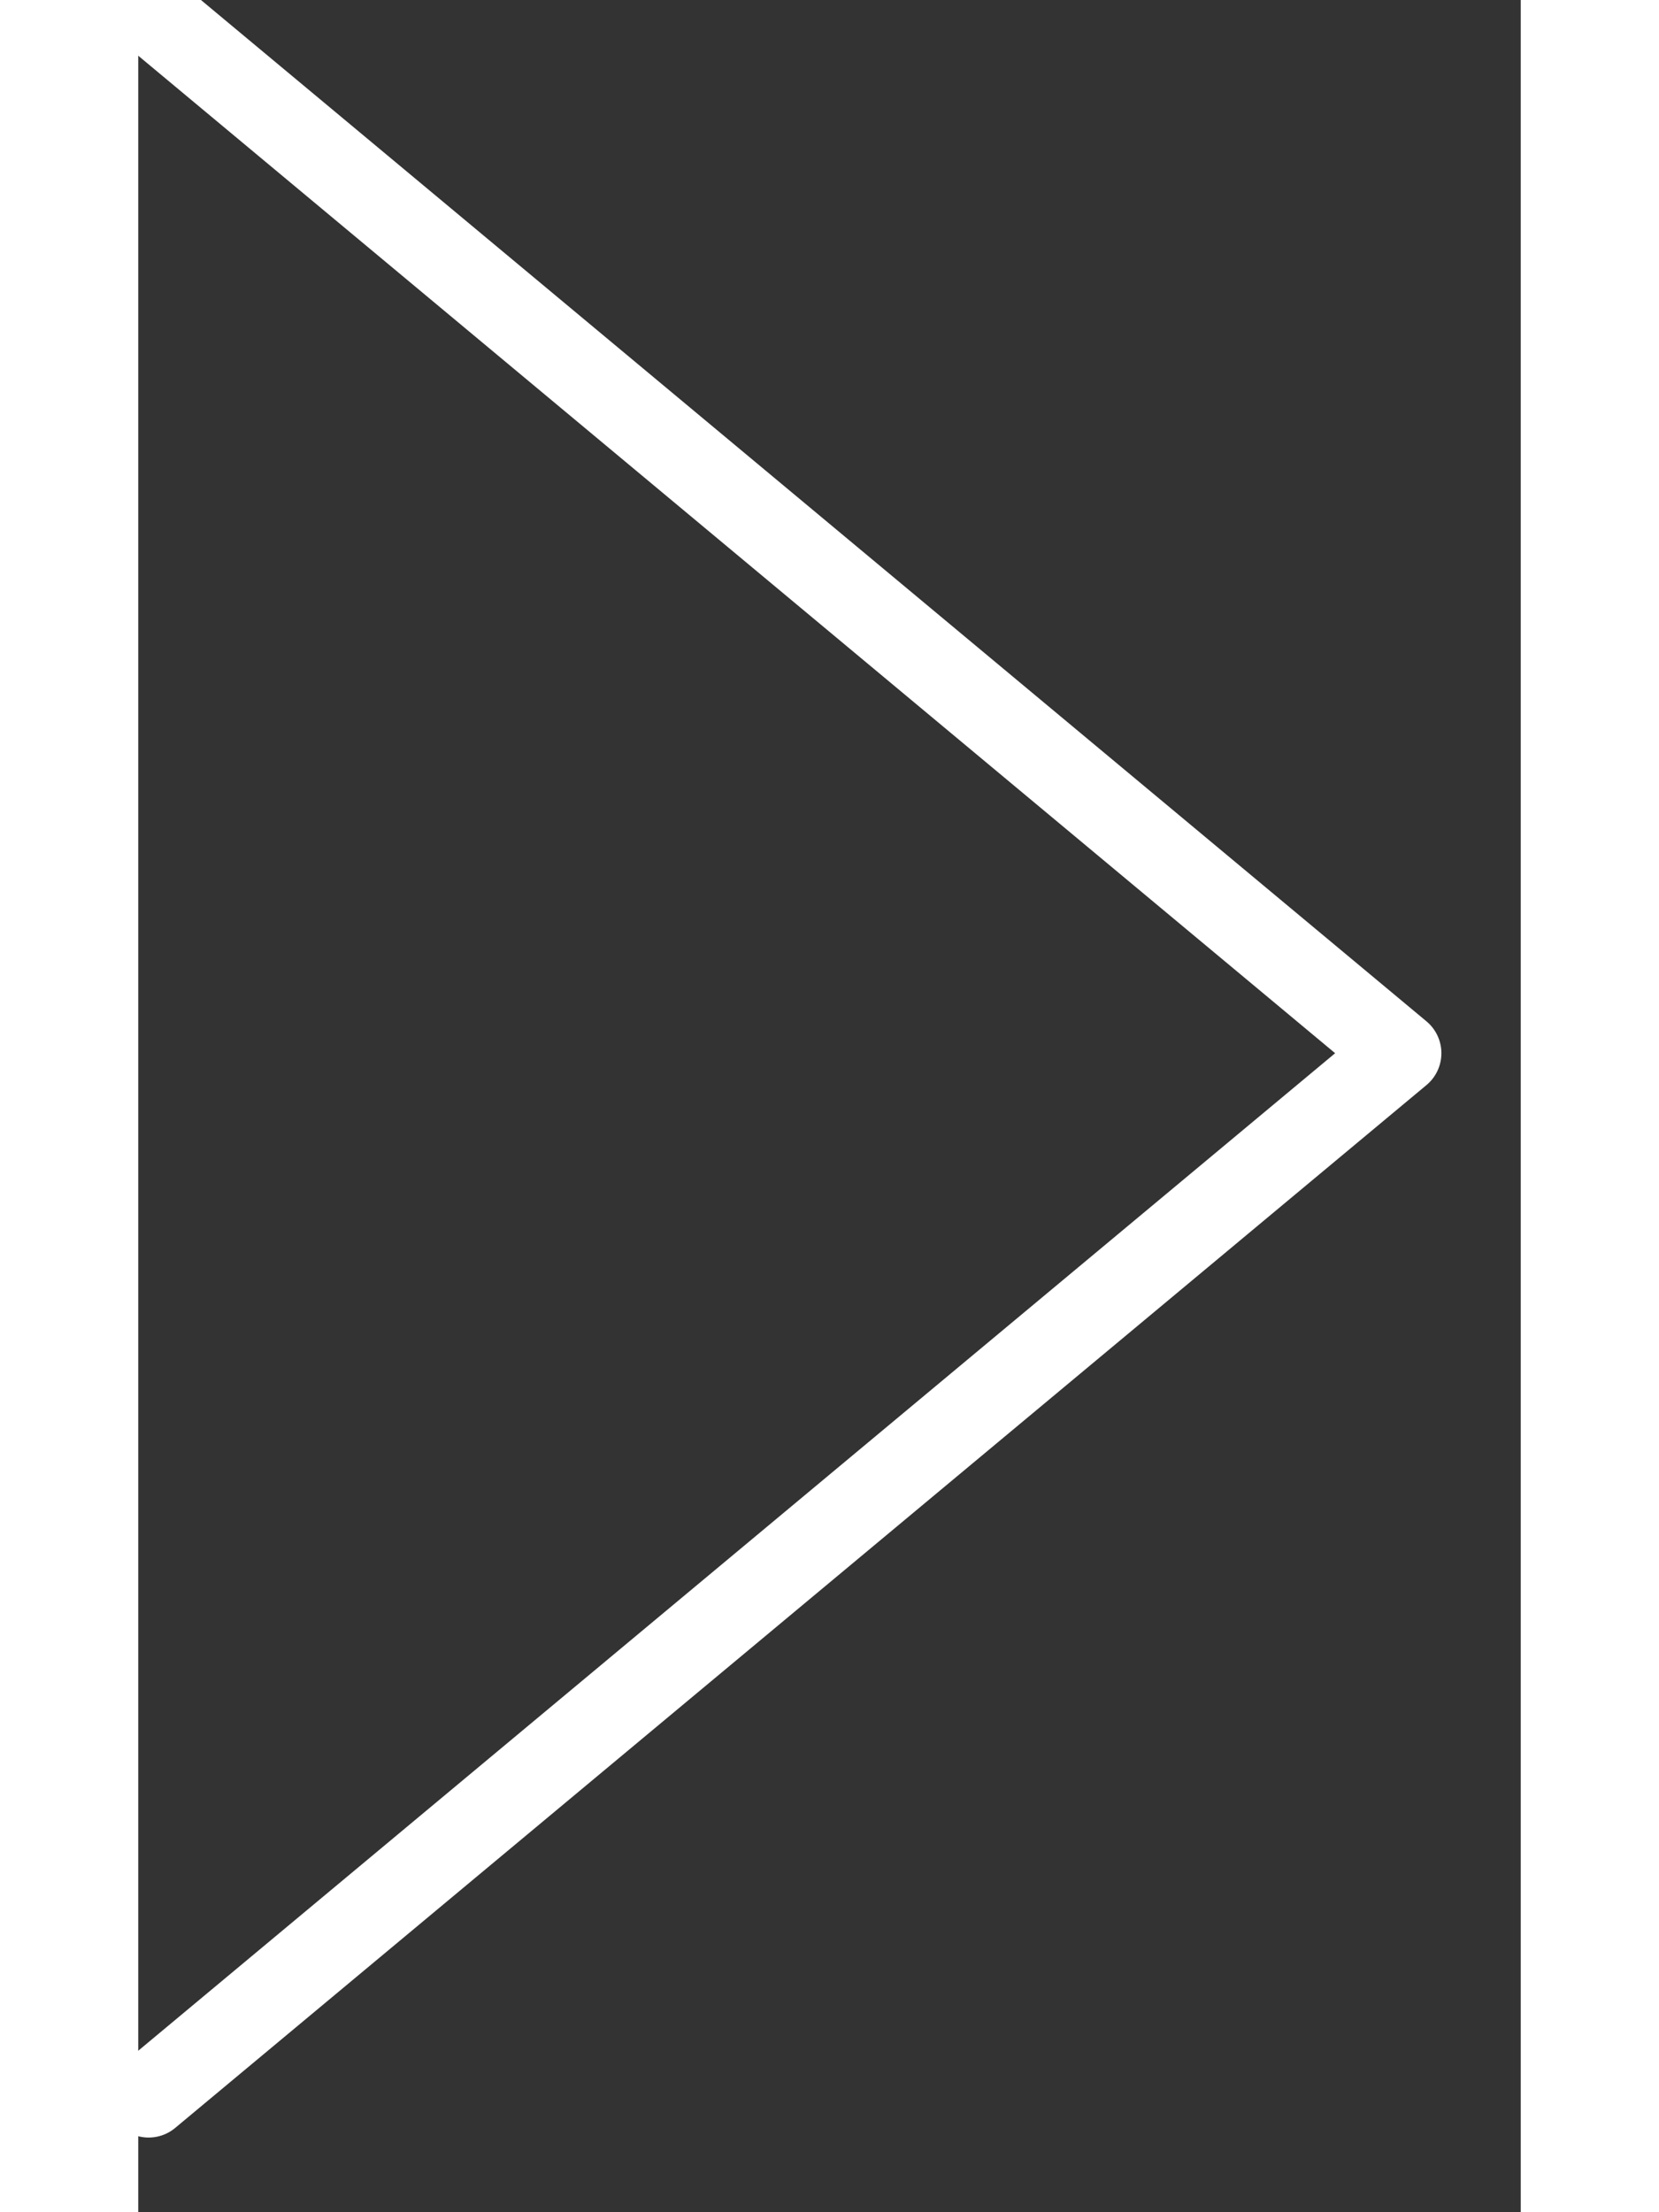 <svg xmlns="http://www.w3.org/2000/svg" xmlns:xlink="http://www.w3.org/1999/xlink" width="60px" height="80px" viewBox="0 0 50 80" xml:space="preserve">
  <rect x="0" y="0" width="50" height="80" fill="#333333" stroke="none"/>
  <polyline fill="none" stroke="#FFFFFF" stroke-width="3" stroke-linecap="round" stroke-linejoin="round" points="
	0.375,0.375 45.63,38.087 0.375,75.8 "/>
 </svg>